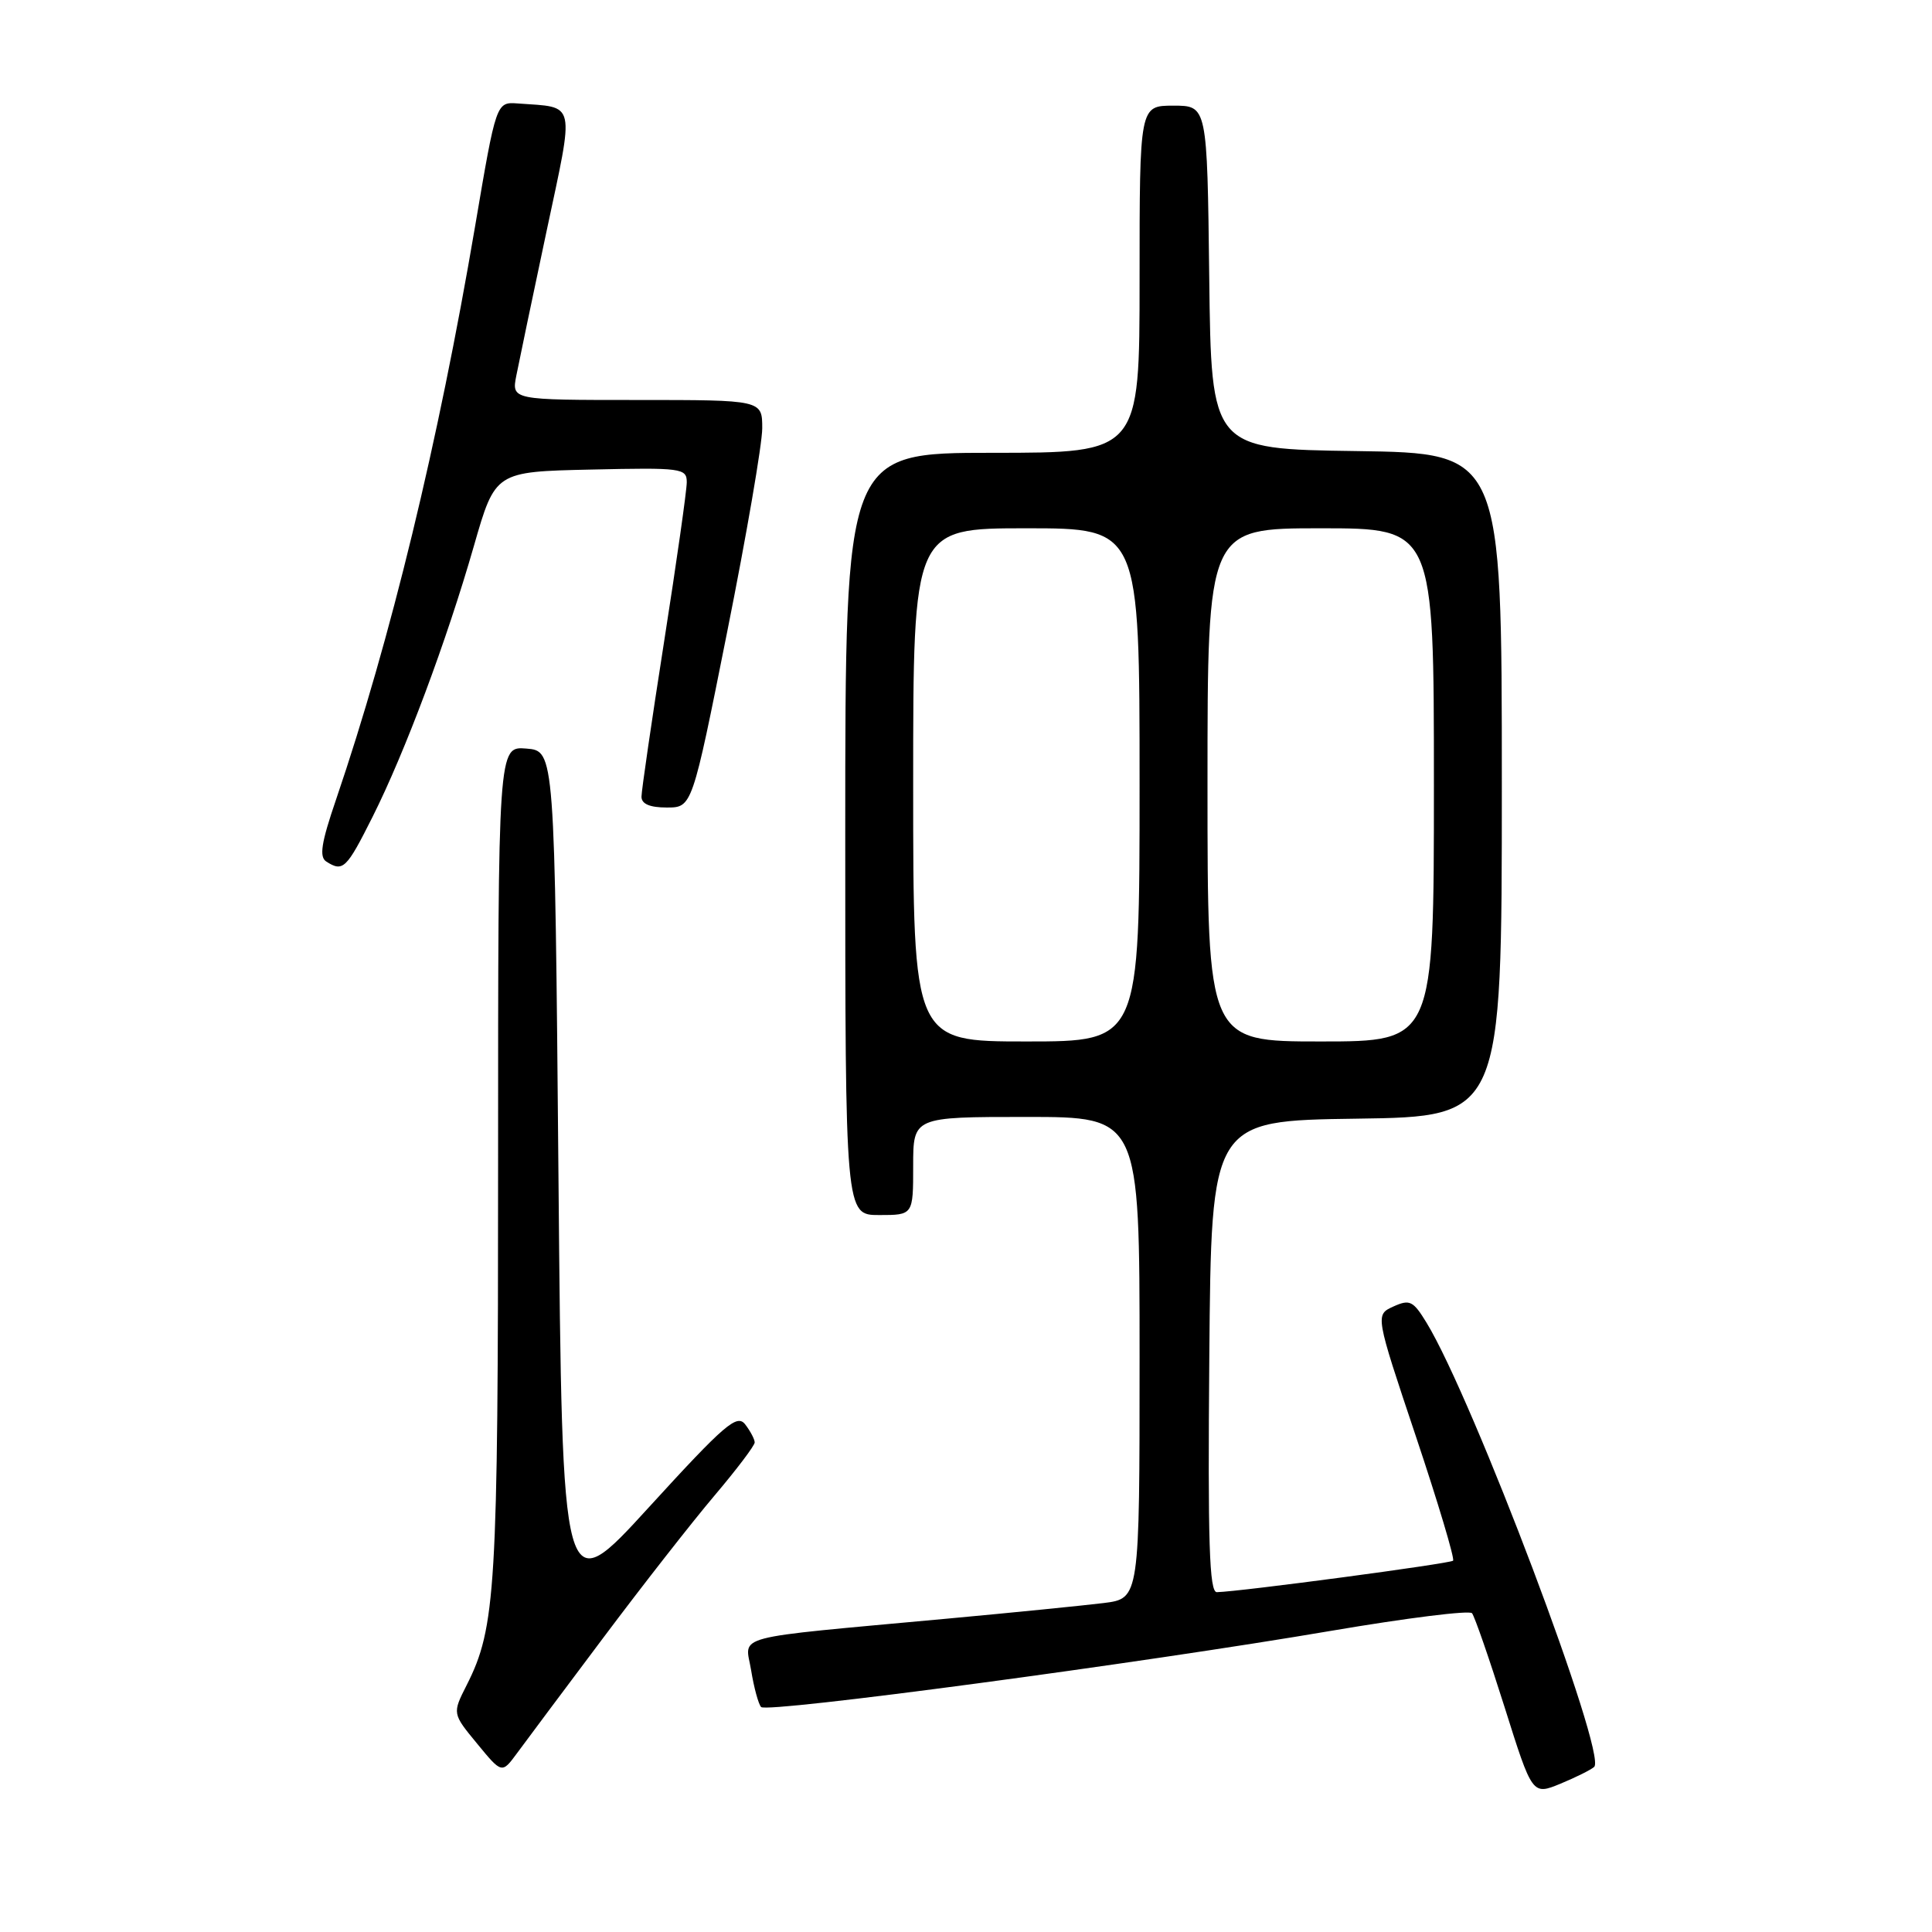 <?xml version="1.0" encoding="UTF-8" standalone="no"?>
<!DOCTYPE svg PUBLIC "-//W3C//DTD SVG 1.1//EN" "http://www.w3.org/Graphics/SVG/1.1/DTD/svg11.dtd" >
<svg xmlns="http://www.w3.org/2000/svg" xmlns:xlink="http://www.w3.org/1999/xlink" version="1.1" viewBox="0 0 256 256">
 <g >
 <path fill="currentColor"
d=" M 211.24 234.12 C 212.97 232.48 195.17 185.31 189.02 175.26 C 187.25 172.36 186.80 172.14 184.63 173.12 C 182.22 174.22 182.22 174.22 187.60 190.29 C 190.56 199.13 192.78 206.56 192.54 206.80 C 192.14 207.19 164.35 210.90 161.24 210.97 C 160.24 210.99 160.03 204.42 160.24 179.75 C 160.50 148.50 160.50 148.50 179.75 148.23 C 199.00 147.96 199.00 147.96 199.00 104.00 C 199.00 60.04 199.00 60.04 179.75 59.77 C 160.50 59.50 160.50 59.50 160.23 36.75 C 159.96 14.00 159.96 14.00 155.48 14.00 C 151.00 14.00 151.00 14.00 151.00 37.00 C 151.00 60.00 151.00 60.00 131.50 60.00 C 112.00 60.00 112.00 60.00 112.00 110.50 C 112.00 161.00 112.00 161.00 116.50 161.00 C 121.00 161.00 121.00 161.00 121.00 154.50 C 121.00 148.00 121.00 148.00 136.00 148.00 C 151.00 148.00 151.00 148.00 151.00 179.91 C 151.00 211.81 151.00 211.81 146.25 212.41 C 143.64 212.73 134.30 213.67 125.50 214.48 C 96.26 217.18 98.75 216.52 99.53 221.33 C 99.90 223.62 100.50 225.81 100.85 226.19 C 101.63 227.02 151.11 220.40 176.46 216.08 C 186.34 214.40 194.70 213.35 195.05 213.76 C 195.39 214.17 197.33 219.76 199.36 226.19 C 203.04 237.88 203.04 237.88 206.77 236.35 C 208.82 235.50 210.83 234.50 211.24 234.12 Z  M 79.91 217.05 C 85.08 210.15 91.72 201.66 94.66 198.19 C 97.60 194.72 100.00 191.55 100.00 191.13 C 100.00 190.72 99.44 189.65 98.75 188.75 C 97.66 187.32 96.07 188.68 86.00 199.70 C 74.50 212.30 74.50 212.30 74.00 155.90 C 73.50 99.50 73.50 99.50 69.75 99.19 C 66.00 98.88 66.00 98.88 66.00 153.89 C 66.00 210.67 65.70 215.65 61.84 223.28 C 59.93 227.05 59.93 227.05 63.22 231.04 C 66.50 235.03 66.50 235.03 68.50 232.32 C 69.60 230.82 74.73 223.95 79.91 217.05 Z  M 49.36 108.25 C 53.66 99.69 59.18 84.94 62.80 72.32 C 65.62 62.50 65.62 62.50 78.31 62.22 C 90.34 61.95 91.00 62.04 91.00 63.90 C 91.00 64.98 89.65 74.47 88.00 85.00 C 86.35 95.53 85.00 104.78 85.00 105.57 C 85.00 106.53 86.11 107.00 88.35 107.00 C 91.71 107.00 91.71 107.00 96.35 83.75 C 98.91 70.96 101.00 58.81 101.00 56.75 C 101.00 53.00 101.00 53.00 84.39 53.00 C 67.78 53.00 67.78 53.00 68.42 49.75 C 68.77 47.96 70.56 39.41 72.40 30.74 C 76.15 13.09 76.42 14.29 68.63 13.71 C 65.75 13.50 65.75 13.50 62.95 30.00 C 58.07 58.69 51.77 84.67 44.53 105.94 C 42.56 111.70 42.27 113.56 43.25 114.17 C 45.45 115.57 45.91 115.13 49.36 108.25 Z  M 121.00 104.00 C 121.00 70.00 121.00 70.00 136.00 70.00 C 151.00 70.00 151.00 70.00 151.00 104.00 C 151.00 138.00 151.00 138.00 136.00 138.00 C 121.00 138.00 121.00 138.00 121.00 104.00 Z  M 160.00 104.00 C 160.00 70.00 160.00 70.00 175.00 70.00 C 190.00 70.00 190.00 70.00 190.00 104.00 C 190.00 138.00 190.00 138.00 175.00 138.00 C 160.00 138.00 160.00 138.00 160.00 104.00 Z "/>
</g>
</svg>